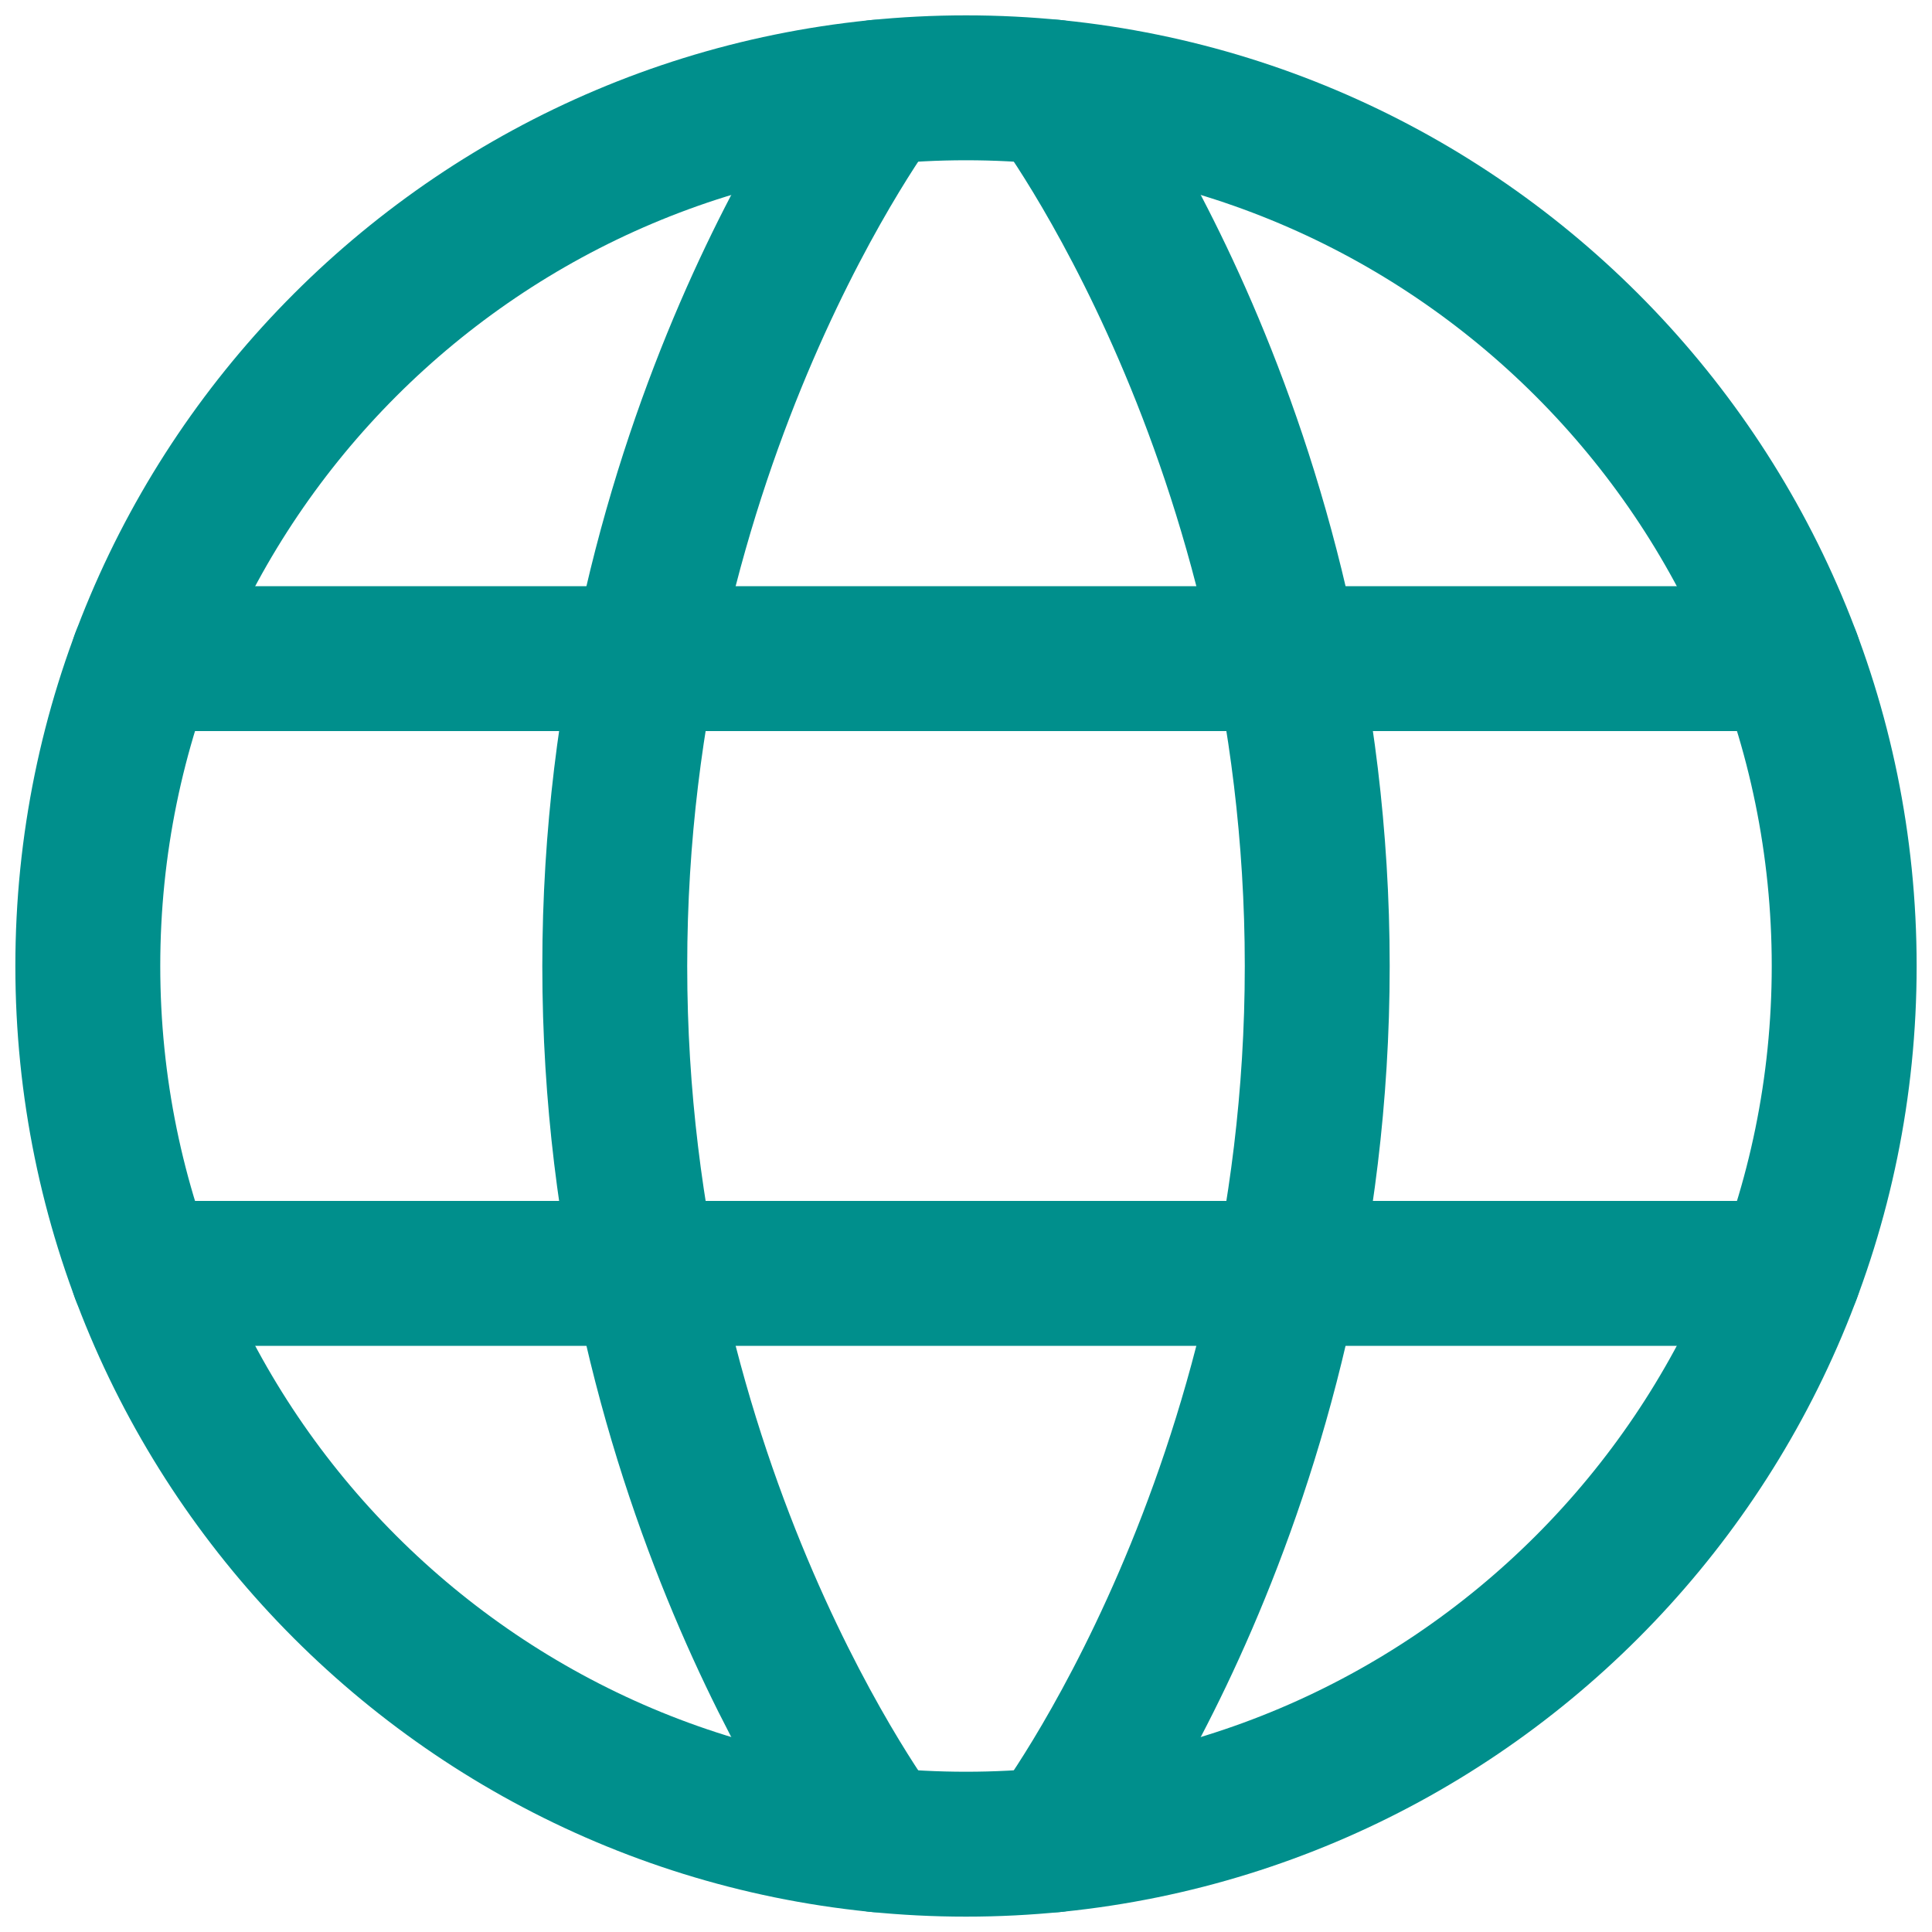 <svg width="20" height="20" viewBox="0 0 20 20" fill="none" xmlns="http://www.w3.org/2000/svg">
<g clip-path="url(#clip0_200_2129)">
<path d="M0.909 10C0.909 15.021 4.979 19.091 10 19.091C15.021 19.091 19.091 15.021 19.091 10C19.091 4.979 15.021 0.909 10 0.909C4.979 0.909 0.909 4.979 0.909 10Z" stroke="#008F8C" stroke-width="1.5" stroke-linecap="round" stroke-linejoin="round"/>
<path d="M10.909 0.954C10.909 0.954 13.636 4.545 13.636 10C13.636 15.454 10.909 19.046 10.909 19.046" stroke="#008F8C" stroke-width="1.5" stroke-linecap="round" stroke-linejoin="round"/>
<path d="M9.091 19.046C9.091 19.046 6.364 15.454 6.364 10C6.364 4.545 9.091 0.954 9.091 0.954" stroke="#008F8C" stroke-width="1.5" stroke-linecap="round" stroke-linejoin="round"/>
<path d="M1.481 13.182H18.518" stroke="#008F8C" stroke-width="1.5" stroke-linecap="round" stroke-linejoin="round"/>
<path d="M1.481 6.818H18.518" stroke="#008F8C" stroke-width="1.5" stroke-linecap="round" stroke-linejoin="round"/>
</g>
<defs>
<clipPath id="clip0_200_2129">
<rect width="20" height="20" fill="white"/>
</clipPath>
</defs>
</svg>
